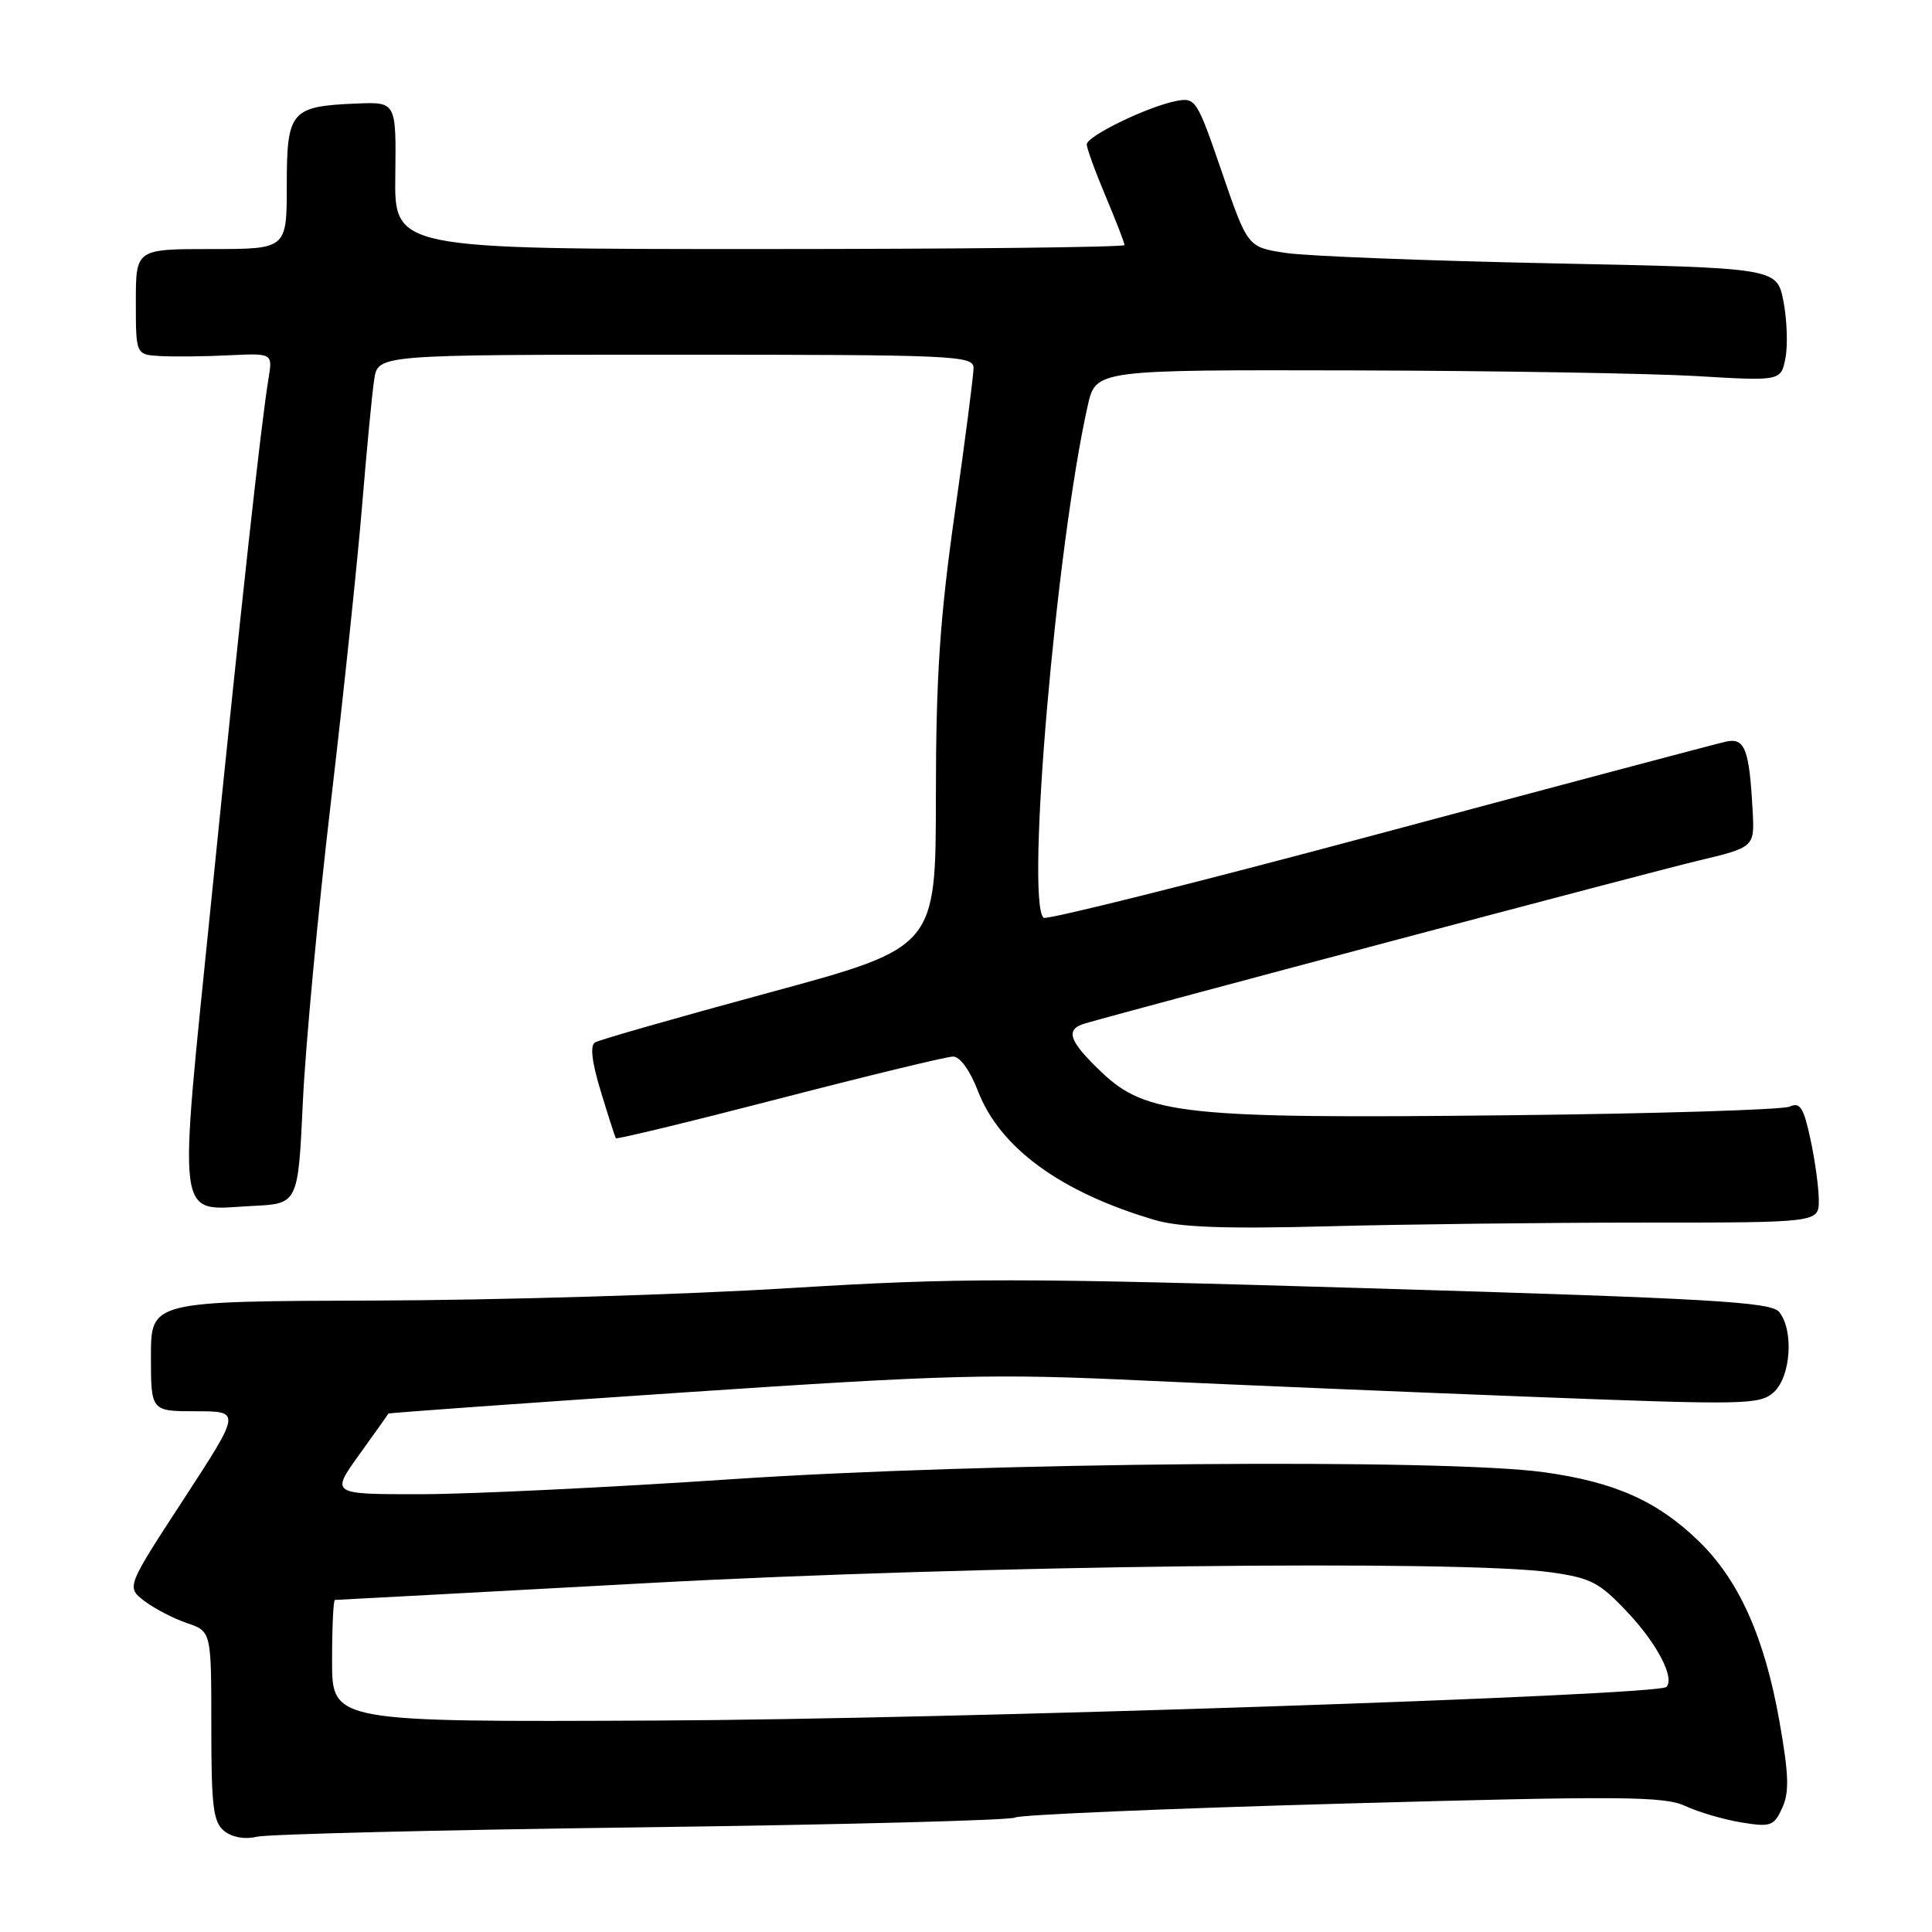 <?xml version="1.0" encoding="UTF-8" standalone="no"?>
<!DOCTYPE svg PUBLIC "-//W3C//DTD SVG 1.1//EN" "http://www.w3.org/Graphics/SVG/1.1/DTD/svg11.dtd" >
<svg xmlns="http://www.w3.org/2000/svg" xmlns:xlink="http://www.w3.org/1999/xlink" version="1.1" viewBox="0 0 256 256">
 <g >
 <path fill="currentColor"
d=" M 85.00 242.13 C 111.67 241.78 133.96 241.20 134.52 240.83 C 135.08 240.47 154.56 239.64 177.81 238.99 C 214.83 237.96 220.49 238.00 223.30 239.30 C 225.06 240.12 228.40 241.10 230.73 241.48 C 234.63 242.12 235.06 241.96 236.16 239.55 C 237.11 237.47 237.03 235.11 235.77 228.01 C 233.80 216.92 230.42 209.37 225.08 204.20 C 219.62 198.90 213.97 196.38 204.60 195.08 C 191.38 193.24 130.21 193.76 97.00 196.00 C 80.78 197.09 62.17 197.99 55.66 197.99 C 43.83 198.00 43.83 198.00 47.60 192.75 C 49.68 189.86 51.41 187.42 51.46 187.31 C 51.50 187.21 69.08 185.95 90.52 184.51 C 125.87 182.14 131.55 181.99 151.50 182.93 C 163.60 183.49 186.90 184.47 203.29 185.10 C 231.35 186.18 233.18 186.14 235.04 184.47 C 237.30 182.42 237.71 176.26 235.75 173.84 C 234.68 172.52 226.87 172.06 182.00 170.72 C 134.52 169.30 127.11 169.30 104.50 170.69 C 90.75 171.54 66.11 172.28 49.75 172.33 C 20.00 172.42 20.00 172.42 20.00 179.71 C 20.00 187.00 20.00 187.00 25.97 187.00 C 31.93 187.00 31.93 187.00 24.34 198.65 C 16.74 210.30 16.74 210.30 19.12 212.13 C 20.43 213.13 22.96 214.45 24.75 215.06 C 28.00 216.16 28.00 216.16 28.00 228.72 C 28.00 239.49 28.25 241.47 29.75 242.65 C 30.80 243.47 32.50 243.76 34.00 243.38 C 35.38 243.04 58.33 242.47 85.00 242.13 Z  M 217.75 162.00 C 241.00 162.00 241.00 162.00 241.00 159.05 C 241.00 157.43 240.51 153.80 239.90 150.98 C 239.00 146.76 238.51 146.00 237.15 146.63 C 236.24 147.05 219.40 147.57 199.73 147.78 C 156.97 148.25 151.88 147.71 145.94 142.05 C 141.62 137.94 141.09 136.40 143.75 135.62 C 149.49 133.93 218.69 115.55 224.95 114.06 C 232.50 112.26 232.50 112.26 232.23 107.38 C 231.79 99.23 231.20 97.72 228.70 98.27 C 227.49 98.53 206.79 104.03 182.70 110.49 C 158.61 116.95 138.62 121.95 138.27 121.61 C 135.90 119.23 139.95 72.36 144.13 53.75 C 145.20 49.00 145.20 49.00 179.35 49.08 C 198.13 49.13 218.56 49.47 224.75 49.83 C 236.00 50.50 236.00 50.50 236.59 47.39 C 236.91 45.67 236.78 42.30 236.31 39.89 C 235.44 35.50 235.44 35.50 205.47 34.89 C 188.99 34.55 173.21 33.94 170.41 33.52 C 165.32 32.76 165.32 32.76 161.91 22.81 C 158.60 13.17 158.42 12.88 155.82 13.39 C 152.03 14.14 144.00 18.04 144.00 19.14 C 144.00 19.65 145.12 22.73 146.50 26.00 C 147.88 29.27 149.00 32.18 149.00 32.47 C 149.00 32.76 127.23 33.00 100.63 33.00 C 52.25 33.00 52.25 33.00 52.38 23.25 C 52.50 13.50 52.50 13.50 47.24 13.72 C 38.53 14.08 38.00 14.70 38.00 24.54 C 38.00 33.00 38.00 33.00 28.00 33.00 C 18.00 33.00 18.00 33.00 18.00 40.00 C 18.00 47.00 18.00 47.00 21.25 47.18 C 23.04 47.28 27.12 47.24 30.31 47.08 C 36.13 46.80 36.13 46.80 35.58 50.15 C 34.58 56.23 31.97 79.97 28.03 119.00 C 23.56 163.27 23.16 160.29 33.50 159.79 C 39.50 159.50 39.50 159.50 40.13 146.00 C 40.48 138.57 42.14 120.80 43.82 106.50 C 45.50 92.20 47.37 74.42 47.98 67.00 C 48.59 59.58 49.31 52.04 49.59 50.25 C 50.09 47.00 50.09 47.00 89.55 47.00 C 126.54 47.00 129.00 47.11 129.00 48.76 C 129.00 49.73 127.88 58.39 126.51 68.01 C 124.54 81.91 124.02 89.60 124.01 105.52 C 124.00 125.54 124.00 125.54 101.94 131.52 C 89.81 134.81 79.42 137.78 78.85 138.12 C 78.16 138.52 78.42 140.72 79.61 144.62 C 80.59 147.85 81.49 150.64 81.60 150.82 C 81.71 150.99 91.47 148.63 103.28 145.57 C 115.09 142.51 125.45 140.00 126.29 140.00 C 127.20 140.00 128.54 141.86 129.56 144.51 C 132.44 152.07 140.53 157.98 153.00 161.65 C 156.32 162.63 162.35 162.85 176.00 162.49 C 186.18 162.22 204.96 162.00 217.75 162.00 Z  M 44.00 220.09 C 44.00 215.64 44.17 212.00 44.38 212.00 C 44.59 212.00 63.37 210.99 86.13 209.75 C 129.05 207.42 193.51 206.66 205.50 208.34 C 210.86 209.10 211.95 209.67 215.77 213.76 C 219.63 217.88 221.95 222.38 220.80 223.53 C 219.66 224.67 125.63 227.81 87.25 227.98 C 44.00 228.18 44.00 228.18 44.00 220.09 Z "/>
</g>
</svg>
